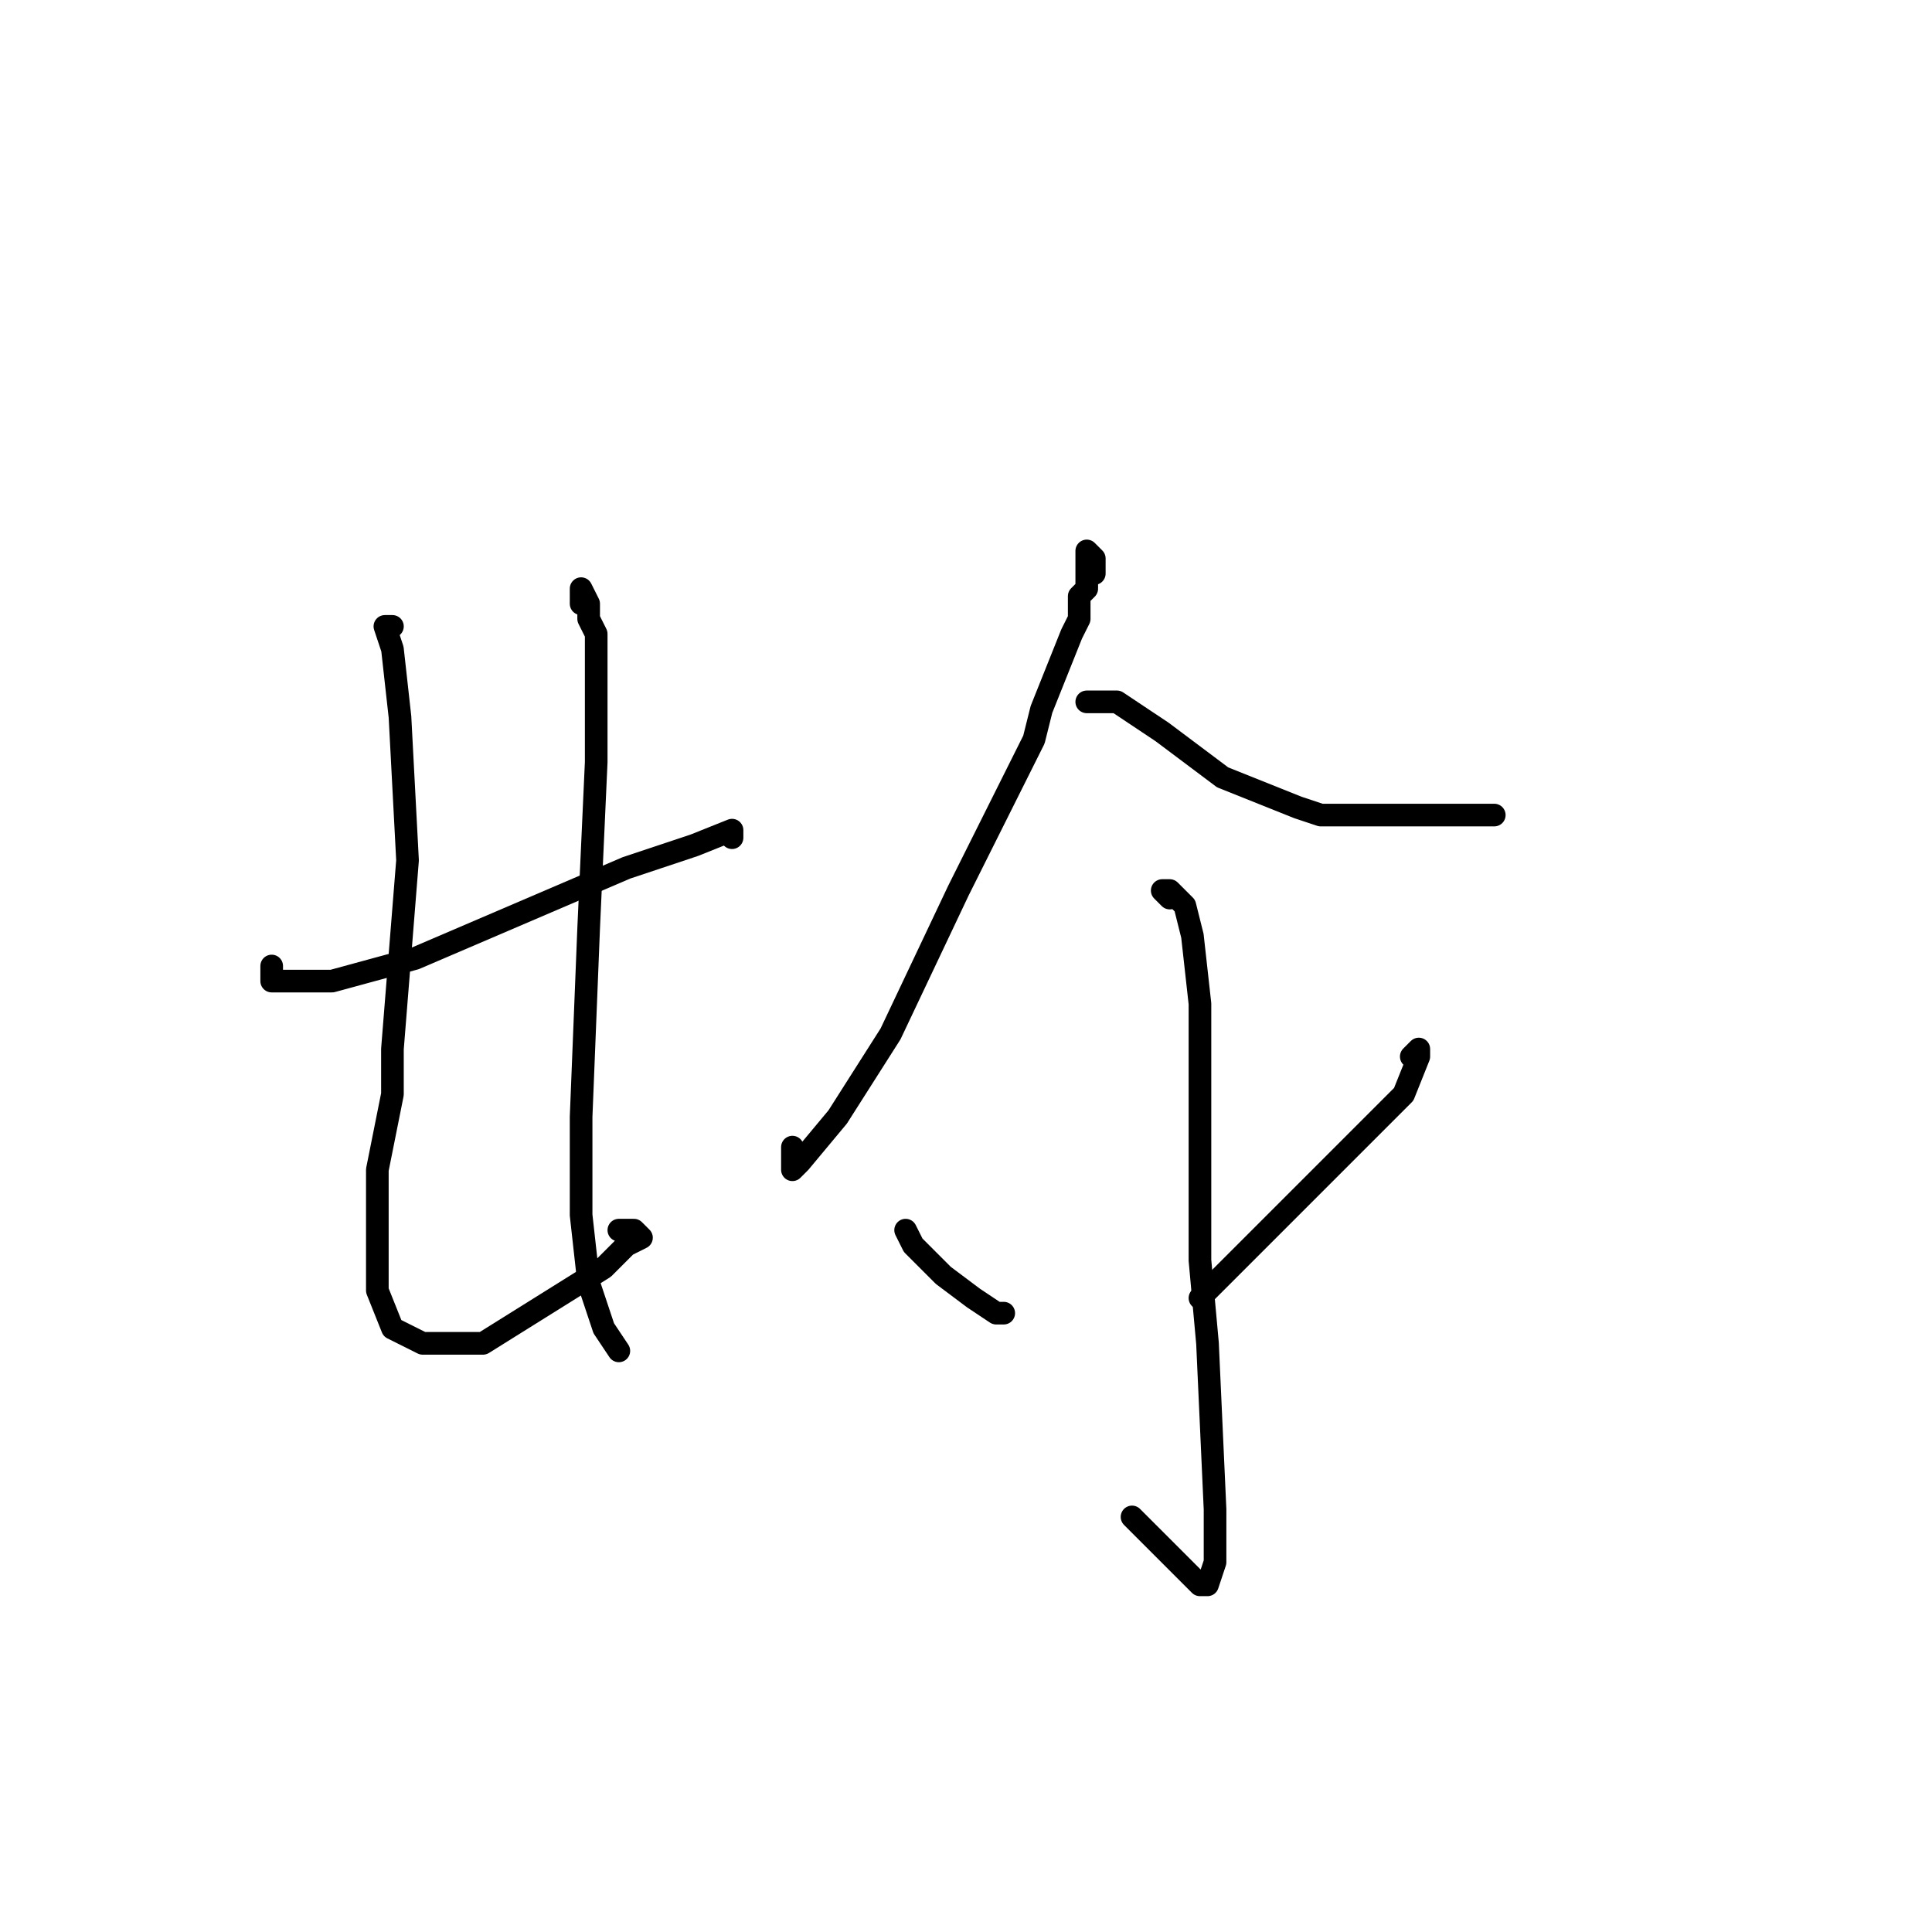 <?xml version="1.0" standalone="no"?>
    <svg width="256" height="256" xmlns="http://www.w3.org/2000/svg" version="1.1">
    <polyline stroke="black" stroke-width="3" stroke-linecap="round" fill="transparent" stroke-linejoin="round" points="36 128 36 130 44 130 55 127 69 121 83 115 92 112 97 110 97 111 97 111 " />
        <polyline stroke="black" stroke-width="3" stroke-linecap="round" fill="transparent" stroke-linejoin="round" points="52 83 51 83 52 86 53 95 54 114 52 139 52 145 50 155 50 159 50 171 52 176 56 178 64 178 72 173 80 168 83 165 85 164 84 163 82 163 82 163 " />
        <polyline stroke="black" stroke-width="3" stroke-linecap="round" fill="transparent" stroke-linejoin="round" points="77 80 77 79 77 78 78 80 78 81 78 82 79 84 79 86 79 88 79 91 79 93 79 97 79 101 78 123 77 148 77 161 78 170 80 176 82 179 82 179 " />
        <polyline stroke="black" stroke-width="3" stroke-linecap="round" fill="transparent" stroke-linejoin="round" points="145 76 145 74 144 73 144 76 144 78 143 79 143 82 142 84 138 94 137 98 127 118 118 137 111 148 106 154 105 155 105 152 105 152 " />
        <polyline stroke="black" stroke-width="3" stroke-linecap="round" fill="transparent" stroke-linejoin="round" points="144 93 148 93 154 97 162 103 172 107 175 108 187 108 198 108 198 108 " />
        <polyline stroke="black" stroke-width="3" stroke-linecap="round" fill="transparent" stroke-linejoin="round" points="155 119 154 118 155 118 157 120 158 124 159 133 159 148 159 167 160 178 161 200 161 206 161 207 160 210 159 210 155 206 150 201 150 201 " />
        <polyline stroke="black" stroke-width="3" stroke-linecap="round" fill="transparent" stroke-linejoin="round" points="120 163 121 165 125 169 129 172 132 174 133 174 133 174 " />
        <polyline stroke="black" stroke-width="3" stroke-linecap="round" fill="transparent" stroke-linejoin="round" points="187 140 188 139 188 140 186 145 180 151 178 153 167 164 159 172 159 172 " />
        </svg>